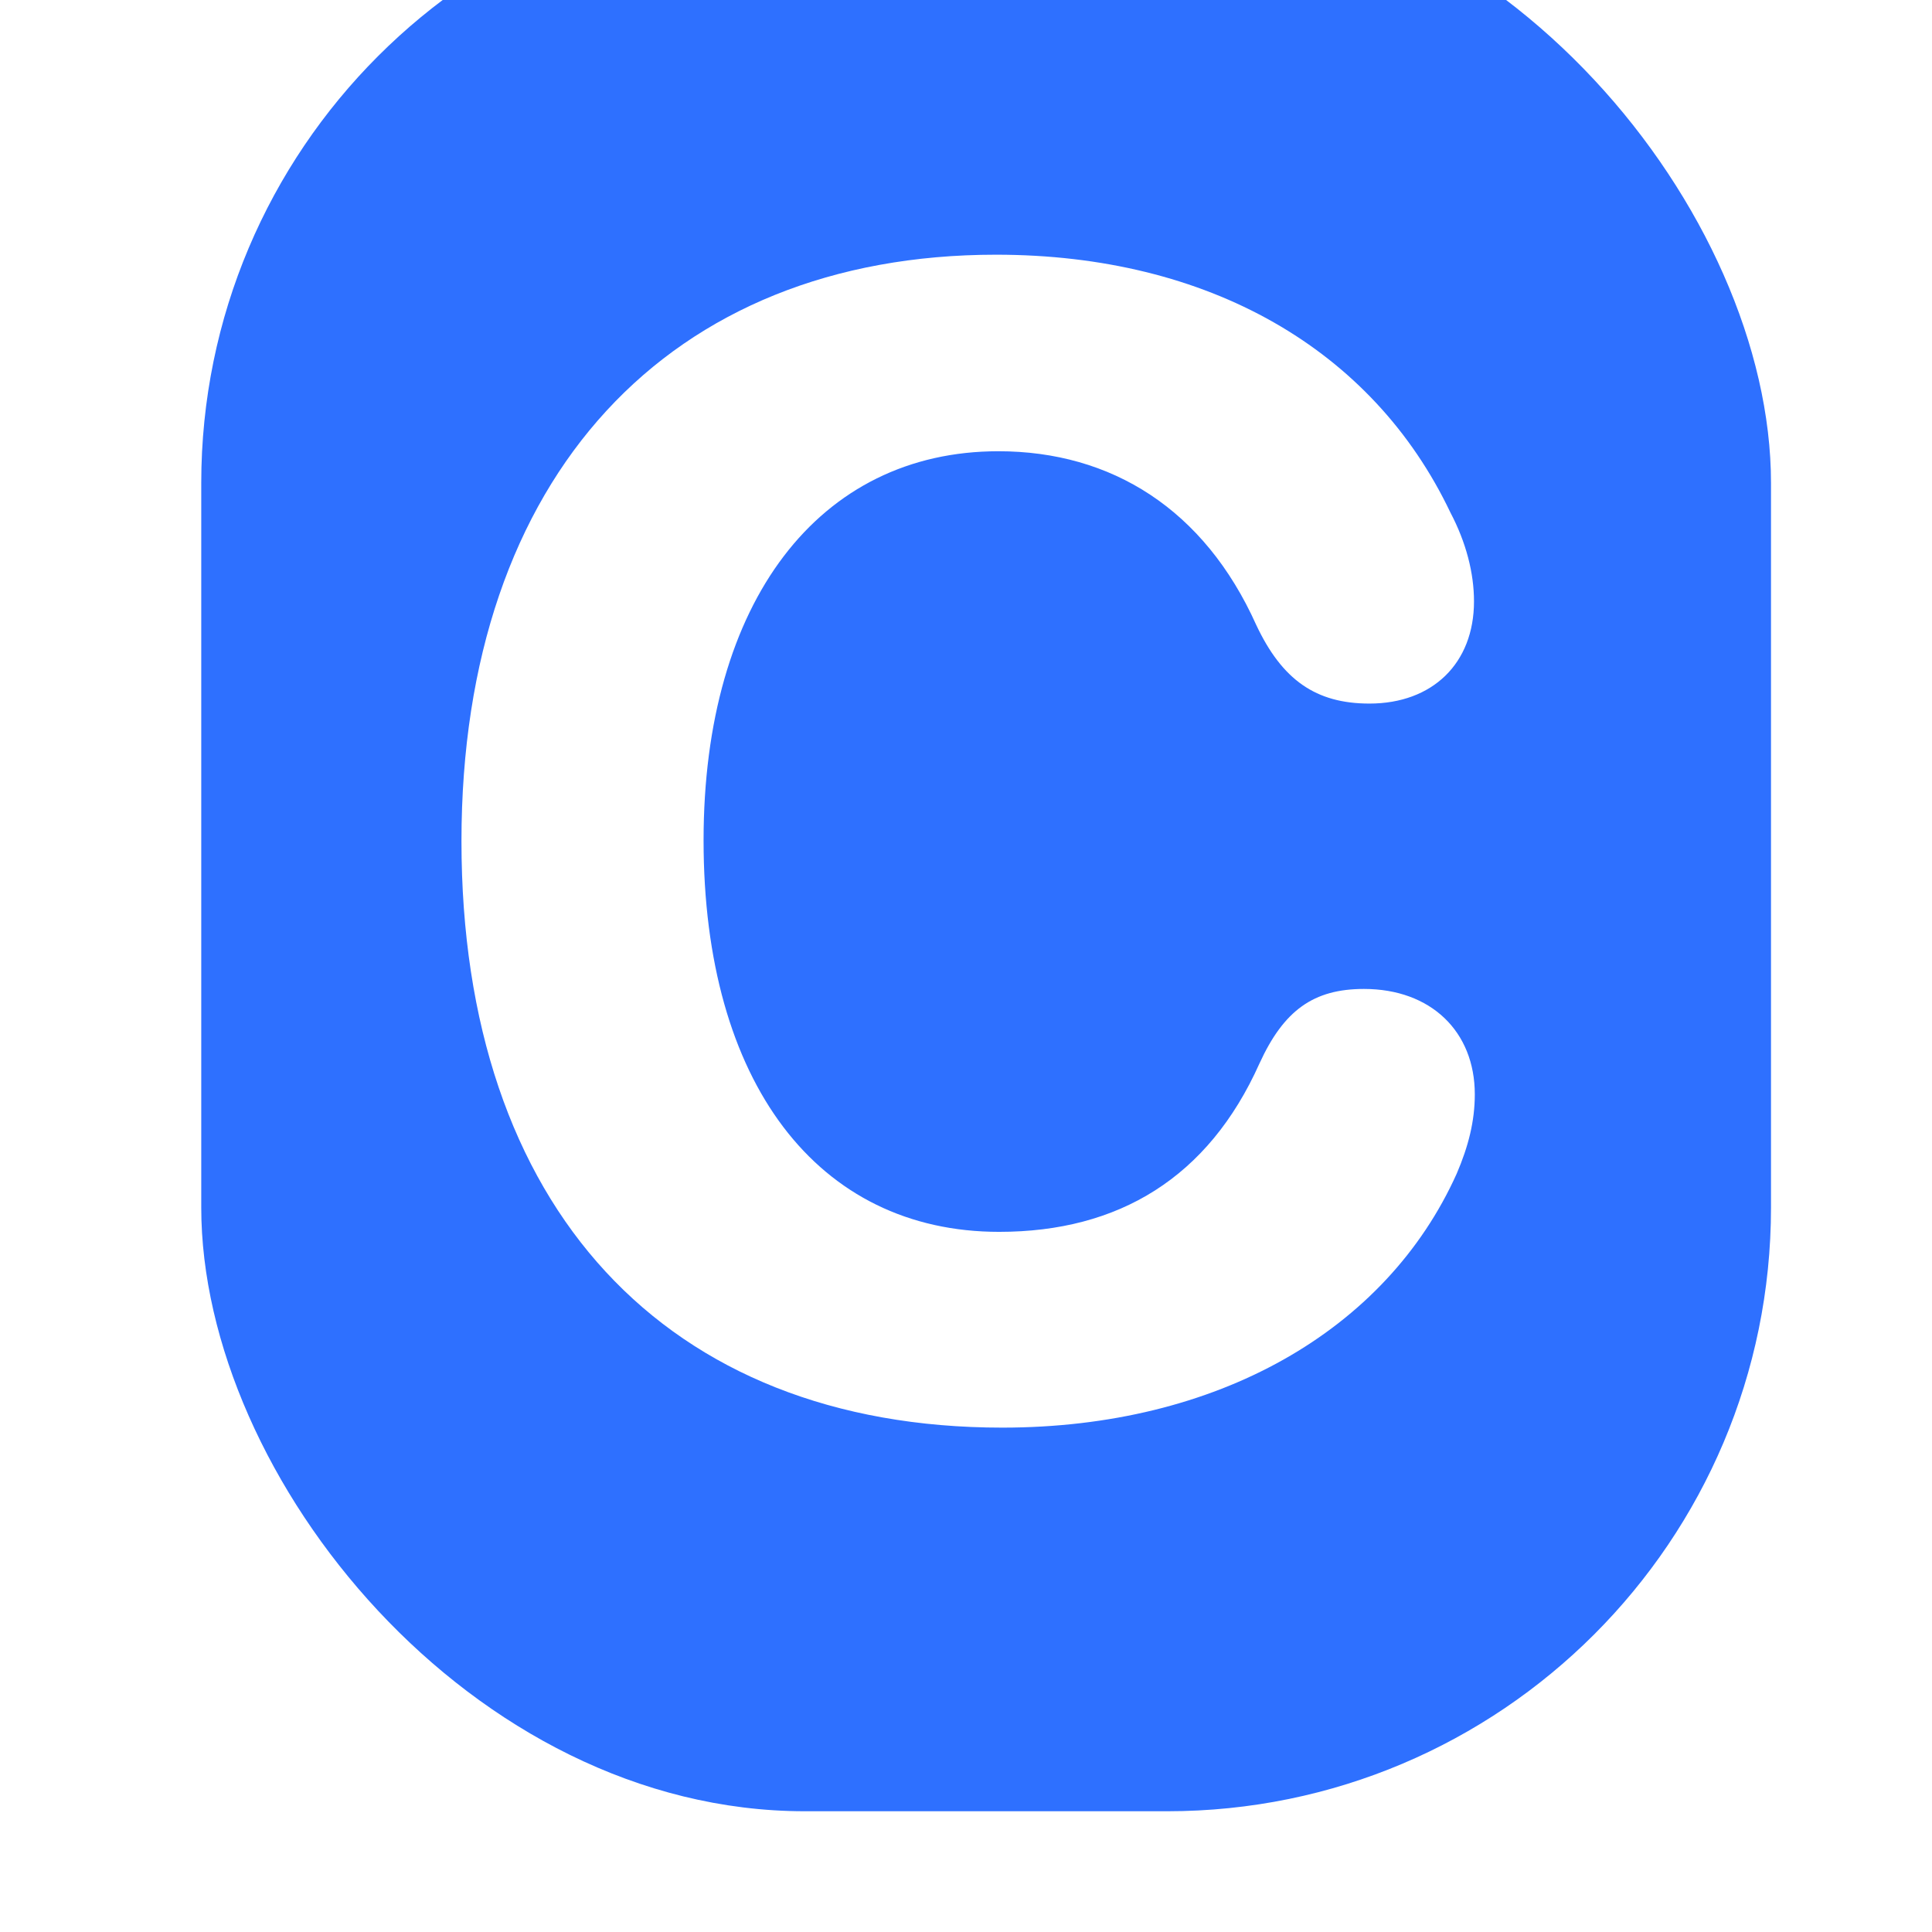 <svg width="48" height="48" viewBox="0 0 48 48" fill="none" xmlns="http://www.w3.org/2000/svg">
<g filter="url(#filter0_i_137_163)">
<rect x="5" width="39" height="48" rx="15" fill="#2E70FF"/>
<path d="M24.902 38.469C16.543 38.469 11.465 33 11.465 23.898C11.465 14.816 16.641 9.328 24.746 9.328C30.02 9.328 34.102 11.672 36.035 15.734C36.426 16.477 36.621 17.238 36.621 17.941C36.621 19.484 35.586 20.48 34.023 20.48C32.695 20.48 31.855 19.895 31.211 18.527C29.922 15.656 27.617 14.211 24.805 14.211C20.352 14.211 17.48 17.941 17.48 23.879C17.48 29.895 20.312 33.605 24.824 33.605C27.793 33.605 30.02 32.258 31.289 29.426C31.895 28.098 32.637 27.57 33.887 27.57C35.547 27.57 36.641 28.625 36.641 30.188C36.641 30.852 36.484 31.477 36.191 32.16C34.434 36.066 30.234 38.469 24.902 38.469Z" fill="white"/>
</g>
<defs>
<filter id="filter0_i_137_163" x="5" y="-3" width="39" height="51" filterUnits="userSpaceOnUse" color-interpolation-filters="sRGB">
<feFlood flood-opacity="0" result="BackgroundImageFix"/>
<feBlend mode="normal" in="SourceGraphic" in2="BackgroundImageFix" result="shape"/>
<feColorMatrix in="SourceAlpha" type="matrix" values="0 0 0 0 0 0 0 0 0 0 0 0 0 0 0 0 0 0 127 0" result="hardAlpha"/>
<feOffset dy="-3"/>
<feGaussianBlur stdDeviation="2"/>
<feComposite in2="hardAlpha" operator="arithmetic" k2="-1" k3="1"/>
<feColorMatrix type="matrix" values="0 0 0 0 0 0 0 0 0 0 0 0 0 0 0 0 0 0 0.25 0"/>
<feBlend mode="normal" in2="shape" result="effect1_innerShadow_137_163"/>
</filter>
</defs>
</svg>
